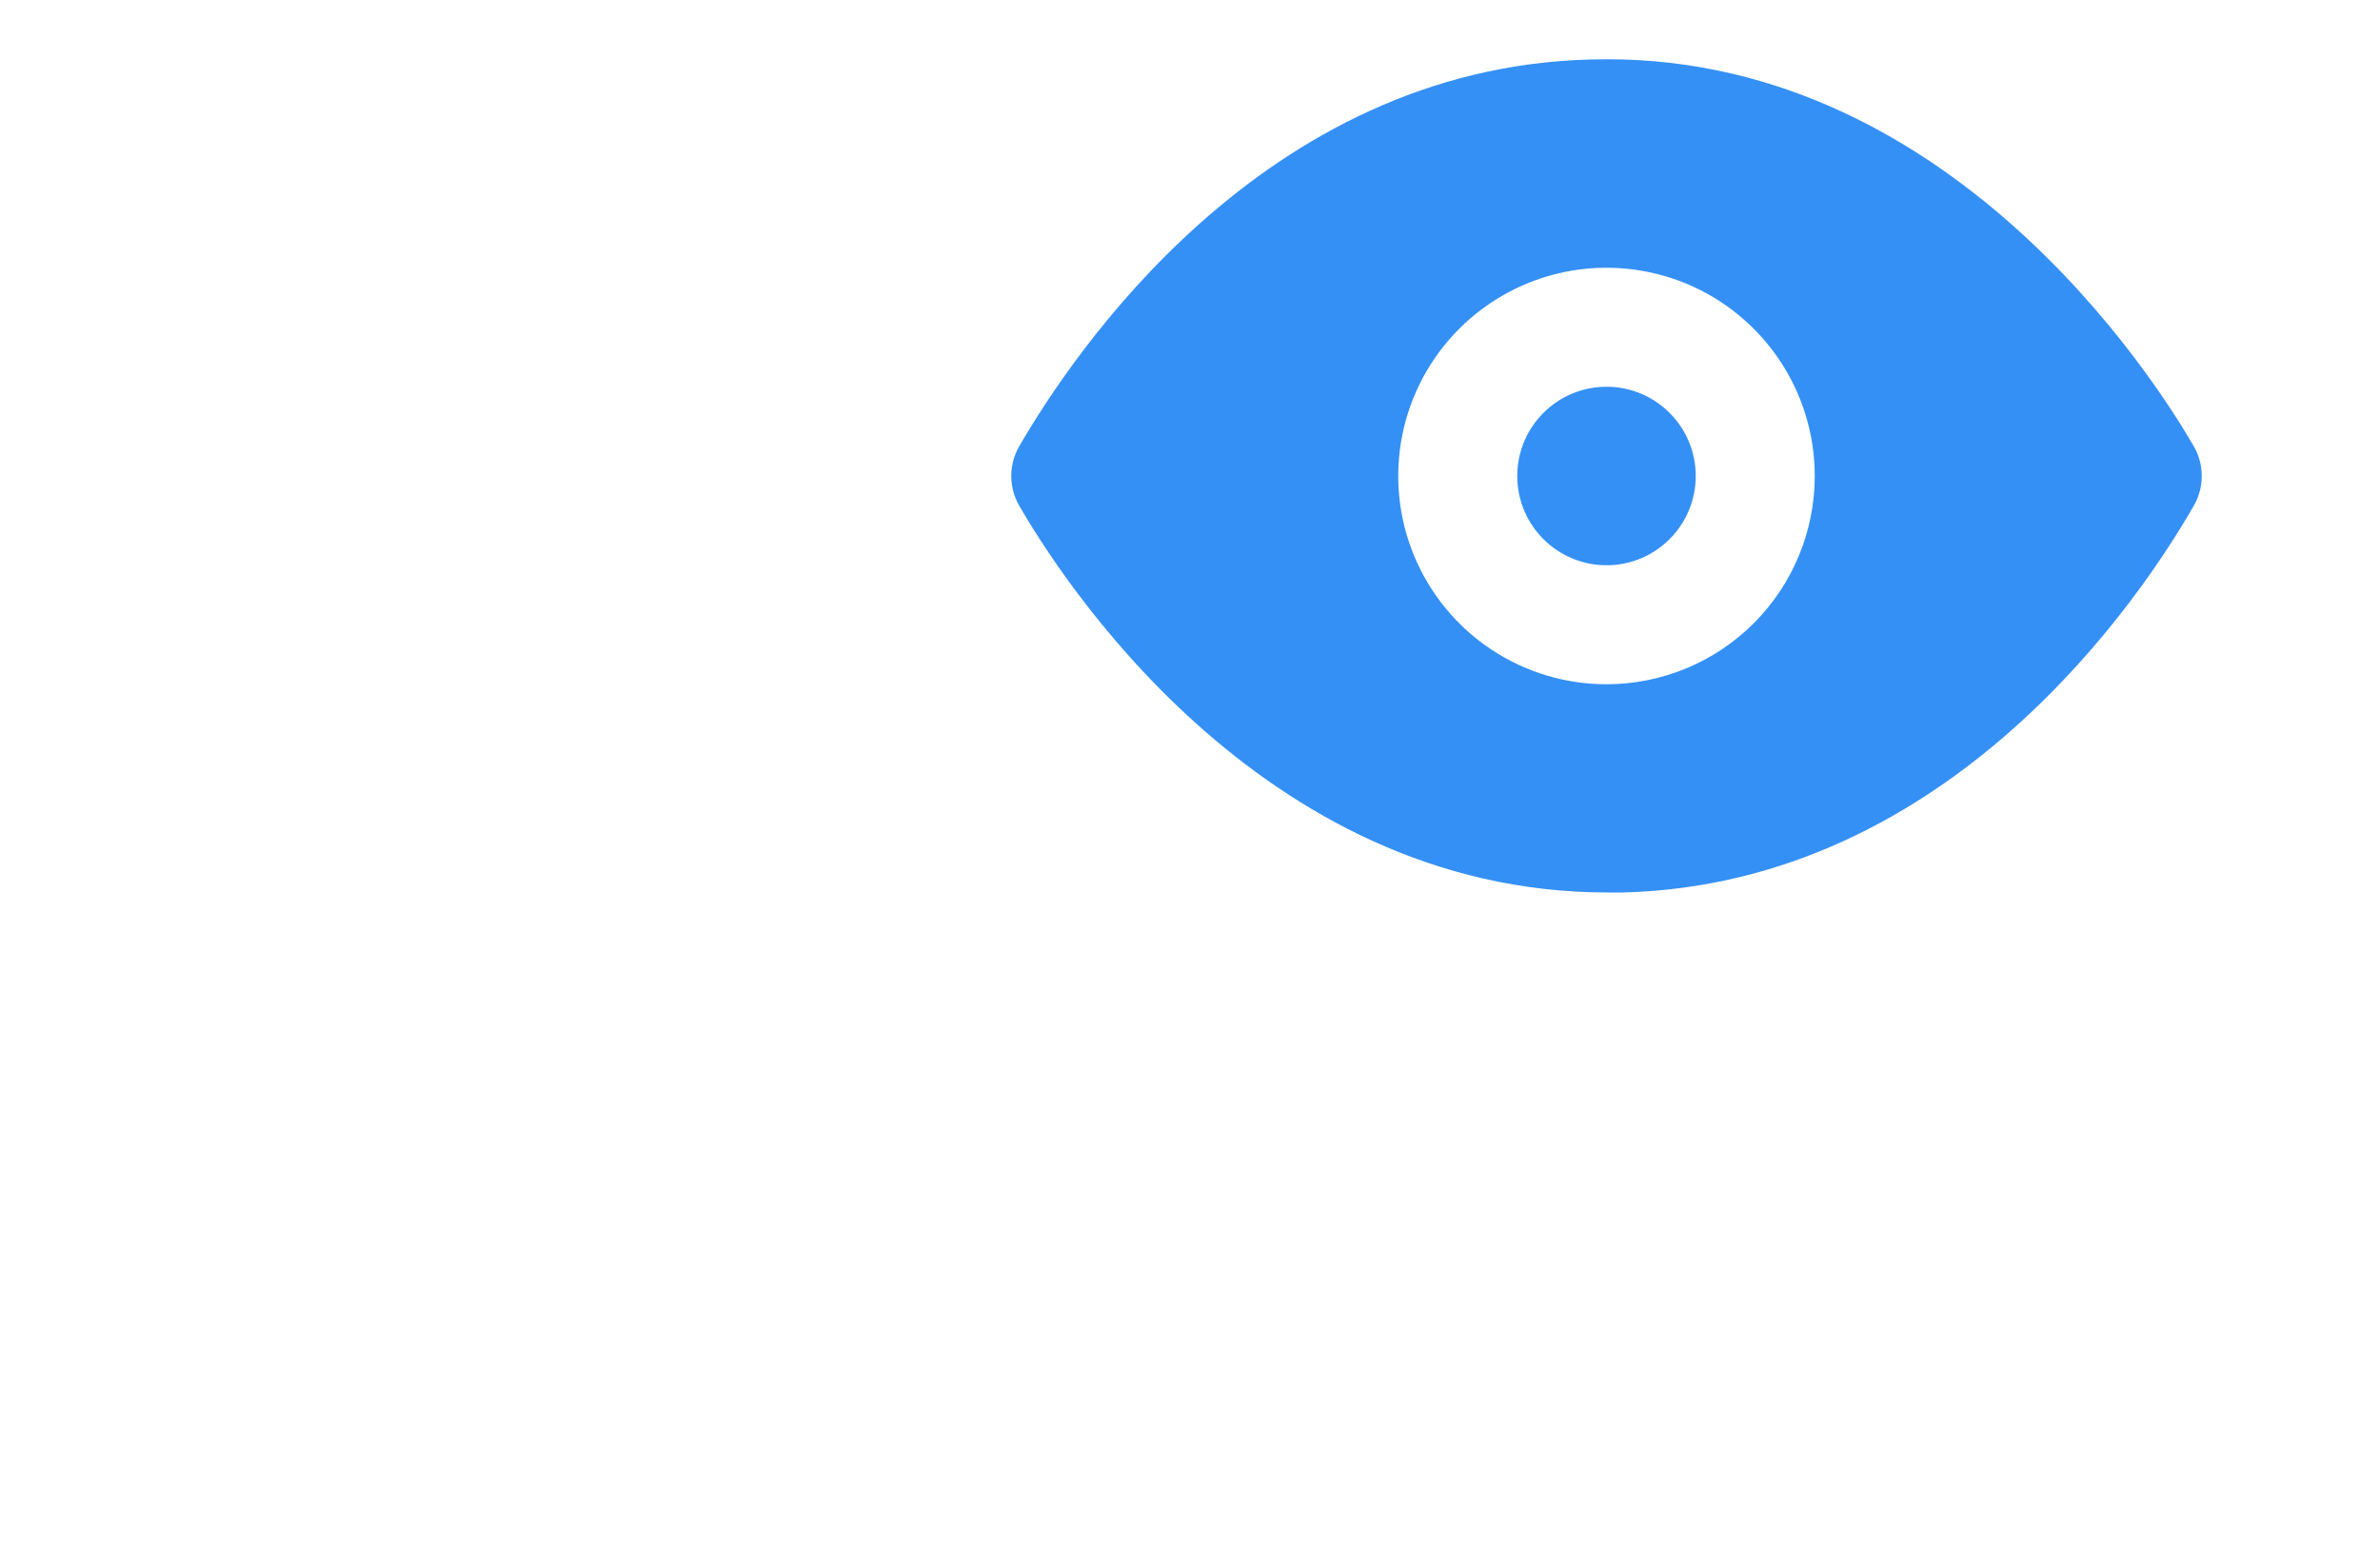 <svg width="40" height="26" viewBox="-7 0 22 26" fill="none" xmlns="http://www.w3.org/2000/svg">
<path d="M11 9.5C11.828 9.5 12.5 8.828 12.5 8C12.5 7.172 11.828 6.5 11 6.5C10.172 6.5 9.5 7.172 9.5 8C9.5 8.828 10.172 9.5 11 9.5Z" fill="#3590F5"/>
<path d="M20.87 7.5C20.23 6.39 16.71 0.82 10.73 1C5.2 1.14 2 6 1.13 7.5C1.042 7.652 0.996 7.824 0.996 8C0.996 8.176 1.042 8.348 1.13 8.5C1.76 9.59 5.13 15 11.02 15H11.27C16.8 14.86 20.01 10 20.87 8.5C20.958 8.348 21.004 8.176 21.004 8C21.004 7.824 20.958 7.652 20.87 7.5ZM11 11.5C10.308 11.5 9.631 11.295 9.055 10.91C8.48 10.526 8.031 9.979 7.766 9.339C7.501 8.7 7.432 7.996 7.567 7.317C7.702 6.638 8.036 6.015 8.525 5.525C9.015 5.036 9.638 4.702 10.317 4.567C10.996 4.432 11.7 4.502 12.339 4.766C12.979 5.031 13.525 5.48 13.91 6.056C14.295 6.631 14.5 7.308 14.5 8C14.5 8.928 14.131 9.818 13.475 10.475C12.818 11.131 11.928 11.5 11 11.5Z" fill="#3590F5"/>
</svg>
 